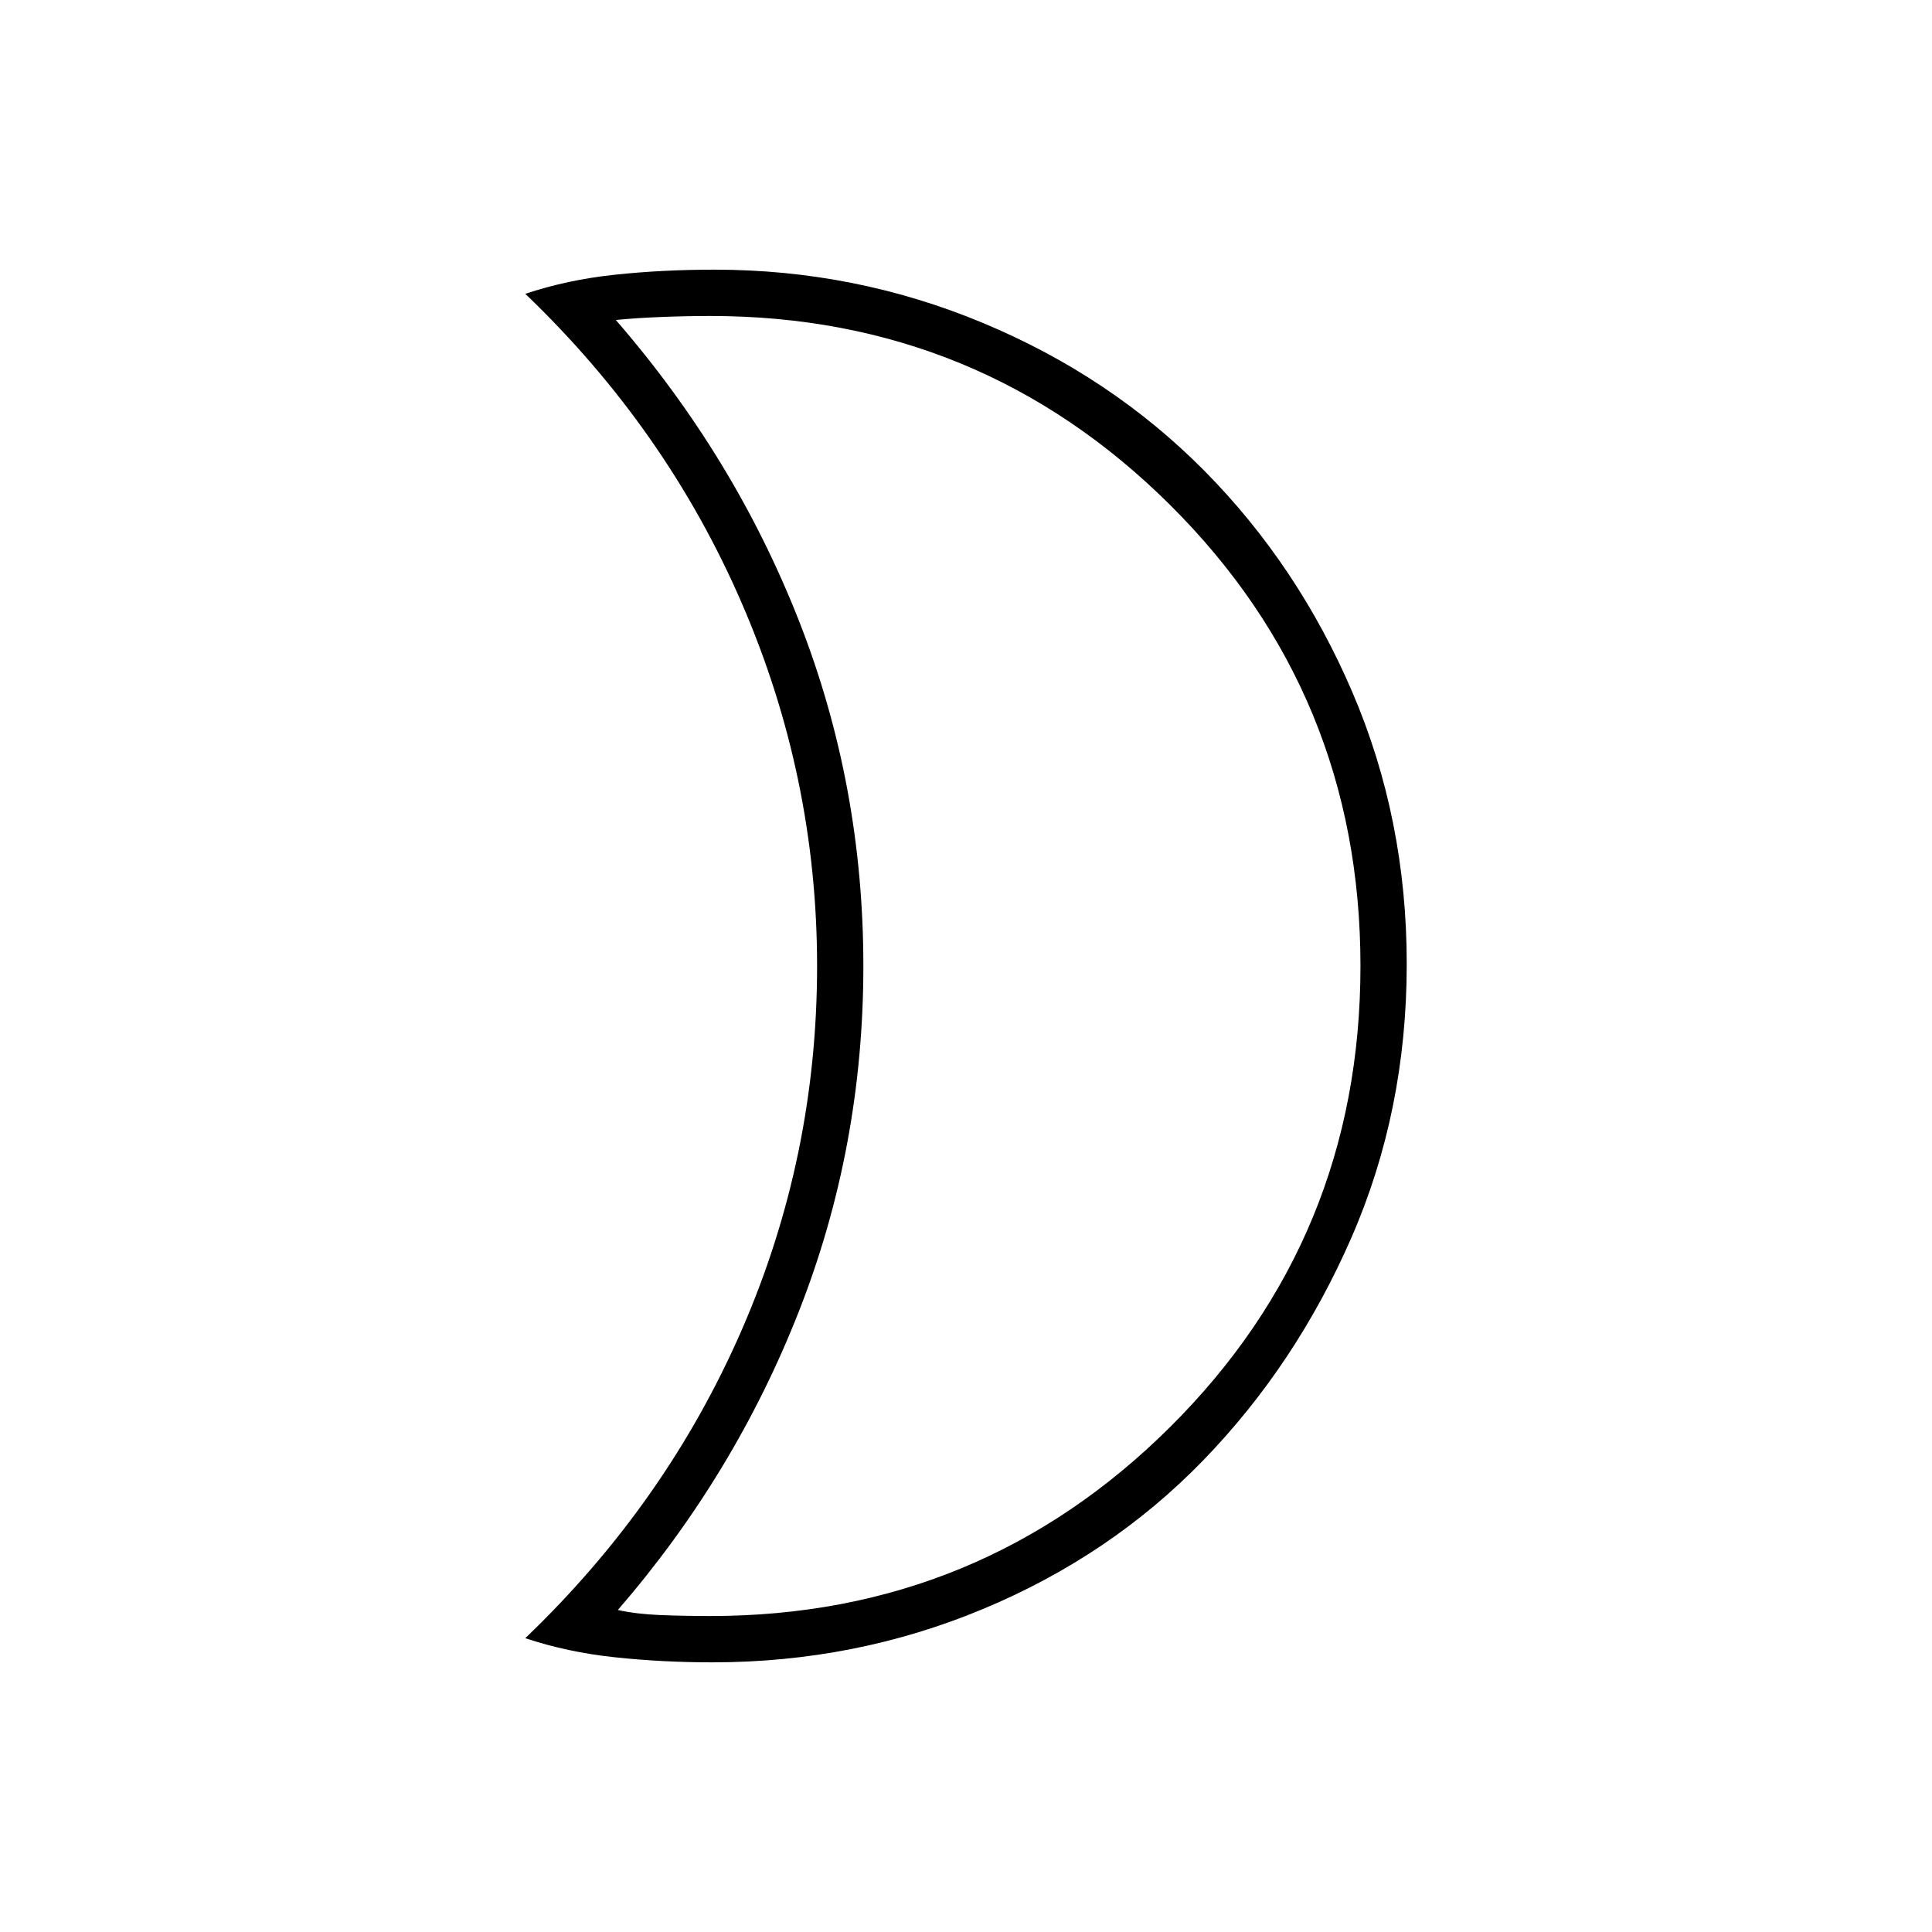 <svg xmlns="http://www.w3.org/2000/svg" height="40" width="40"><path d="M14.708 6.542q-.5 0-1.02.021-.521.02-.938.062 2.458 2.833 3.792 6.229Q17.875 16.25 17.875 20t-1.333 7.146q-1.334 3.396-3.75 6.187.375.084.875.105.5.02 1.041.02 5.584 0 9.521-3.916 3.938-3.917 3.938-9.542t-3.938-9.542q-3.937-3.916-9.521-3.916Zm.084-.959q2.916 0 5.562 1.105Q23 7.792 24.938 9.75q1.937 1.958 3.062 4.583 1.125 2.625 1.125 5.625 0 3.042-1.146 5.667t-3.062 4.604Q23 32.208 20.354 33.312q-2.646 1.105-5.604 1.105-1.042 0-2.021-.105-.979-.104-1.854-.395 2.917-2.792 4.479-6.375 1.563-3.584 1.563-7.542 0-3.917-1.563-7.521-1.562-3.604-4.479-6.396.875-.291 1.854-.395.979-.105 2.063-.105ZM17.875 20Z"/></svg>